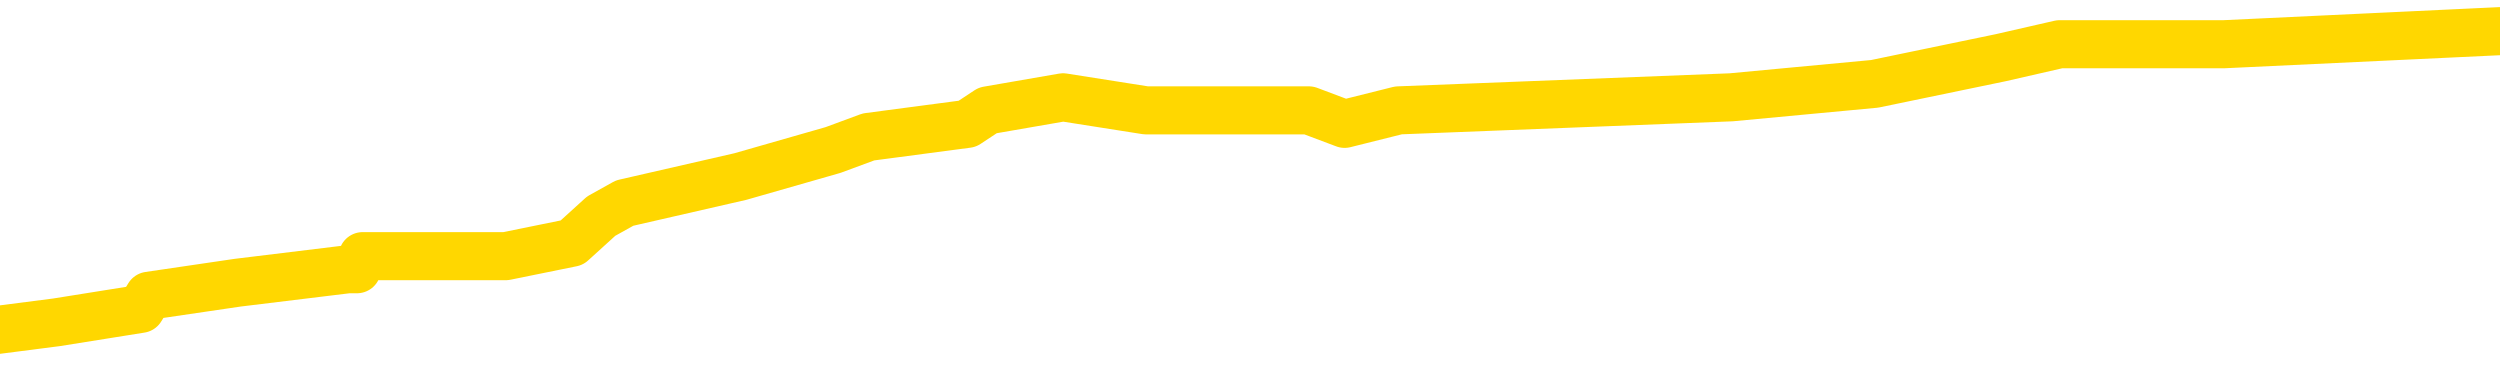 <svg xmlns="http://www.w3.org/2000/svg" version="1.1" viewBox="0 0 6500 1000">
	<path fill="none" stroke="gold" stroke-width="125" stroke-linecap="round" stroke-linejoin="round" d="M0 95435  L-984365 95435 L-984181 95401 L-983691 95332 L-983398 95298 L-983086 95229 L-982852 95194 L-982798 95125 L-982739 95057 L-982586 95022 L-982546 94953 L-982413 94919 L-982120 94885 L-981580 94885 L-980969 94850 L-980921 94850 L-980281 94816 L-980248 94816 L-979723 94816 L-979590 94781 L-979200 94713 L-978872 94644 L-978754 94575 L-978543 94506 L-977826 94506 L-977256 94472 L-977149 94472 L-976974 94437 L-976753 94368 L-976352 94334 L-976326 94265 L-975398 94196 L-975310 94128 L-975228 94059 L-975158 93990 L-974861 93955 L-974709 93887 L-972819 93921 L-972718 93921 L-972456 93921 L-972162 93955 L-972020 93887 L-971772 93887 L-971736 93852 L-971578 93818 L-971114 93749 L-970861 93715 L-970649 93646 L-970398 93611 L-970049 93577 L-969121 93508 L-969028 93439 L-968617 93405 L-967446 93336 L-966257 93302 L-966165 93233 L-966137 93164 L-965871 93095 L-965572 93026 L-965444 92958 L-965406 92889 L-964592 92889 L-964208 92923 L-963147 92958 L-963086 92958 L-962821 93646 L-962349 94300 L-962157 94953 L-961893 95607 L-961557 95573 L-961421 95538 L-960965 95504 L-960222 95470 L-960205 95435 L-960039 95366 L-959971 95366 L-959455 95332 L-958427 95332 L-958230 95298 L-957742 95263 L-957380 95229 L-956971 95229 L-956585 95263 L-954882 95263 L-954784 95263 L-954712 95263 L-954651 95263 L-954466 95229 L-954130 95229 L-953489 95194 L-953412 95160 L-953351 95160 L-953165 95125 L-953085 95125 L-952908 95091 L-952889 95057 L-952659 95057 L-952271 95022 L-951382 95022 L-951343 94988 L-951255 94953 L-951227 94885 L-950219 94850 L-950069 94781 L-950045 94747 L-949912 94713 L-949872 94678 L-948614 94644 L-948556 94644 L-948017 94609 L-947964 94609 L-947917 94609 L-947522 94575 L-947383 94540 L-947183 94506 L-947036 94506 L-946872 94506 L-946595 94540 L-946236 94540 L-945684 94506 L-945039 94472 L-944780 94403 L-944626 94368 L-944225 94334 L-944185 94300 L-944065 94265 L-944003 94300 L-943989 94300 L-943895 94300 L-943602 94265 L-943451 94128 L-943120 94059 L-943042 93990 L-942966 93955 L-942740 93852 L-942673 93783 L-942446 93715 L-942393 93646 L-942229 93611 L-941223 93577 L-941039 93543 L-940488 93508 L-940095 93439 L-939698 93405 L-938848 93336 L-938769 93302 L-938191 93267 L-937749 93267 L-937508 93233 L-937351 93233 L-936950 93164 L-936930 93164 L-936485 93130 L-936079 93095 L-935943 93026 L-935768 92958 L-935632 92889 L-935382 92820 L-934382 92785 L-934300 92751 L-934164 92717 L-934126 92682 L-933236 92648 L-933020 92613 L-932577 92579 L-932459 92545 L-932403 92510 L-931726 92510 L-931626 92476 L-931597 92476 L-930255 92441 L-929849 92407 L-929810 92373 L-928882 92338 L-928784 92304 L-928651 92269 L-928246 92235 L-928220 92200 L-928127 92166 L-927911 92132 L-927500 92063 L-926346 91994 L-926055 91925 L-926026 91856 L-925418 91822 L-925168 91753 L-925148 91719 L-924219 91684 L-924167 91615 L-924045 91581 L-924027 91512 L-923871 91478 L-923696 91409 L-923560 91375 L-923503 91340 L-923395 91306 L-923310 91271 L-923077 91237 L-923002 91203 L-922693 91168 L-922576 91134 L-922406 91099 L-922314 91065 L-922212 91065 L-922189 91030 L-922112 91030 L-922014 90962 L-921647 90927 L-921542 90893 L-921039 90858 L-920587 90824 L-920549 90790 L-920525 90755 L-920484 90721 L-920355 90686 L-920254 90652 L-919813 90618 L-919531 90583 L-918938 90549 L-918808 90514 L-918533 90445 L-918381 90411 L-918228 90377 L-918142 90308 L-918064 90273 L-917879 90239 L-917828 90239 L-917800 90205 L-917721 90170 L-917698 90136 L-917414 90067 L-916811 89998 L-915815 89964 L-915517 89929 L-914783 89895 L-914539 89860 L-914449 89826 L-913872 89792 L-913173 89757 L-912421 89723 L-912103 89688 L-911720 89620 L-911643 89585 L-911008 89551 L-910823 89516 L-910735 89516 L-910605 89516 L-910293 89482 L-910243 89448 L-910101 89413 L-910080 89379 L-909112 89344 L-908566 89310 L-908088 89310 L-908027 89310 L-907703 89310 L-907682 89275 L-907619 89275 L-907409 89241 L-907333 89207 L-907278 89172 L-907255 89138 L-907216 89103 L-907200 89069 L-906443 89035 L-906427 89000 L-905627 88966 L-905475 88931 L-904570 88897 L-904063 88863 L-903834 88794 L-903793 88794 L-903678 88759 L-903501 88725 L-902747 88759 L-902612 88725 L-902448 88690 L-902130 88656 L-901954 88587 L-900932 88518 L-900908 88450 L-900657 88415 L-900444 88346 L-899810 88312 L-899572 88243 L-899540 88174 L-899362 88105 L-899281 88037 L-899192 88002 L-899127 87933 L-898687 87865 L-898663 87830 L-898122 87796 L-897867 87761 L-897372 87727 L-896495 87693 L-896458 87658 L-896405 87624 L-896364 87589 L-896247 87555 L-895970 87520 L-895763 87452 L-895566 87383 L-895543 87314 L-895493 87245 L-895453 87211 L-895375 87176 L-894778 87108 L-894718 87073 L-894614 87039 L-894460 87004 L-893828 86970 L-893147 86935 L-892845 86867 L-892498 86832 L-892300 86798 L-892252 86729 L-891932 86695 L-891304 86660 L-891157 86626 L-891121 86591 L-891063 86557 L-890987 86488 L-890745 86488 L-890657 86454 L-890563 86419 L-890269 86385 L-890135 86350 L-890075 86316 L-890038 86247 L-889766 86247 L-888760 86213 L-888584 86178 L-888533 86178 L-888241 86144 L-888048 86075 L-887715 86041 L-887209 86006 L-886646 85938 L-886632 85869 L-886615 85834 L-886515 85766 L-886400 85697 L-886361 85628 L-886323 85593 L-886258 85593 L-886230 85559 L-886091 85593 L-885798 85593 L-885748 85593 L-885643 85593 L-885378 85559 L-884913 85525 L-884769 85525 L-884714 85456 L-884657 85421 L-884466 85387 L-884101 85353 L-883886 85353 L-883692 85353 L-883634 85353 L-883575 85284 L-883421 85249 L-883151 85215 L-882721 85387 L-882706 85387 L-882629 85353 L-882564 85318 L-882435 85077 L-882412 85043 L-882128 85008 L-882080 84974 L-882025 84940 L-881563 84905 L-881524 84905 L-881483 84871 L-881293 84836 L-880813 84802 L-880326 84768 L-880309 84733 L-880271 84699 L-880015 84664 L-879937 84596 L-879707 84561 L-879691 84492 L-879397 84423 L-878955 84389 L-878508 84355 L-878003 84320 L-877849 84286 L-877563 84251 L-877523 84183 L-877192 84148 L-876970 84114 L-876453 84045 L-876377 84011 L-876129 83942 L-875935 83873 L-875875 83838 L-875098 83804 L-875024 83804 L-874794 83770 L-874777 83770 L-874715 83735 L-874520 83701 L-874055 83701 L-874032 83666 L-873902 83666 L-872602 83666 L-872585 83666 L-872508 83632 L-872414 83632 L-872197 83632 L-872045 83598 L-871867 83632 L-871812 83666 L-871526 83701 L-871486 83701 L-871116 83701 L-870676 83701 L-870493 83701 L-870172 83666 L-869877 83666 L-869431 83598 L-869359 83563 L-868897 83494 L-868459 83460 L-868277 83426 L-866823 83357 L-866691 83322 L-866234 83253 L-866008 83219 L-865621 83150 L-865105 83081 L-864151 83013 L-863356 82944 L-862682 82909 L-862256 82841 L-861945 82806 L-861715 82703 L-861032 82600 L-861019 82496 L-860809 82359 L-860787 82324 L-860613 82256 L-859663 82221 L-859394 82152 L-858579 82118 L-858269 82049 L-858231 82015 L-858174 81946 L-857557 81911 L-856919 81843 L-855293 81808 L-854619 81774 L-853977 81774 L-853900 81774 L-853843 81774 L-853807 81774 L-853779 81739 L-853667 81671 L-853649 81636 L-853627 81602 L-853473 81567 L-853420 81498 L-853342 81464 L-853222 81430 L-853125 81395 L-853007 81361 L-852738 81292 L-852468 81258 L-852451 81189 L-852251 81154 L-852104 81086 L-851877 81051 L-851743 81017 L-851434 80982 L-851374 80948 L-851021 80879 L-850673 80845 L-850572 80810 L-850507 80741 L-850448 80707 L-850063 80638 L-849682 80604 L-849578 80569 L-849318 80535 L-849047 80466 L-848887 80432 L-848855 80397 L-848793 80363 L-848652 80328 L-848468 80294 L-848423 80260 L-848135 80260 L-848119 80225 L-847886 80225 L-847825 80191 L-847787 80191 L-847207 80156 L-847073 80122 L-847050 79984 L-847031 79743 L-847014 79468 L-846998 79193 L-846974 78918 L-846957 78711 L-846936 78470 L-846920 78229 L-846896 78092 L-846880 77954 L-846858 77851 L-846841 77782 L-846792 77679 L-846720 77576 L-846685 77403 L-846662 77266 L-846626 77128 L-846585 76991 L-846548 76922 L-846532 76784 L-846508 76681 L-846471 76612 L-846454 76509 L-846430 76440 L-846413 76371 L-846394 76302 L-846378 76233 L-846349 76130 L-846323 76027 L-846278 75993 L-846261 75924 L-846219 75889 L-846171 75821 L-846101 75752 L-846085 75683 L-846069 75614 L-846007 75580 L-845968 75545 L-845929 75511 L-845762 75476 L-845698 75442 L-845681 75408 L-845637 75339 L-845579 75304 L-845366 75270 L-845333 75236 L-845290 75201 L-845212 75167 L-844675 75132 L-844597 75098 L-844493 75029 L-844404 74995 L-844228 74960 L-843877 74926 L-843721 74891 L-843283 74857 L-843127 74823 L-842997 74788 L-842293 74719 L-842092 74685 L-841131 74616 L-840649 74582 L-840550 74582 L-840457 74547 L-840212 74513 L-840139 74479 L-839696 74410 L-839600 74375 L-839585 74341 L-839569 74306 L-839544 74272 L-839079 74238 L-838862 74203 L-838722 74169 L-838428 74134 L-838340 74100 L-838298 74066 L-838268 74031 L-838096 73997 L-838037 73962 L-837961 73928 L-837880 73894 L-837810 73894 L-837501 73859 L-837416 73825 L-837202 73790 L-837167 73756 L-836484 73721 L-836385 73687 L-836180 73653 L-836133 73618 L-835855 73584 L-835793 73549 L-835776 73481 L-835698 73446 L-835390 73377 L-835365 73343 L-835311 73274 L-835289 73240 L-835166 73205 L-835030 73136 L-834786 73102 L-834661 73102 L-834014 73068 L-833998 73068 L-833973 73068 L-833793 72999 L-833717 72964 L-833625 72930 L-833197 72896 L-832781 72861 L-832388 72792 L-832309 72758 L-832291 72724 L-831927 72689 L-831691 72655 L-831463 72620 L-831149 72586 L-831072 72551 L-830991 72483 L-830813 72414 L-830797 72379 L-830532 72311 L-830452 72276 L-830222 72242 L-829995 72207 L-829680 72207 L-829505 72173 L-829143 72173 L-828752 72139 L-828682 72070 L-828619 72035 L-828478 71966 L-828426 71932 L-828325 71863 L-827823 71829 L-827626 71794 L-827379 71760 L-827194 71726 L-826894 71691 L-826818 71657 L-826652 71588 L-825767 71554 L-825739 71485 L-825616 71416 L-825037 71381 L-824959 71347 L-824246 71347 L-823934 71347 L-823721 71347 L-823704 71347 L-823318 71347 L-822793 71278 L-822346 71244 L-822017 71209 L-821864 71175 L-821538 71175 L-821360 71141 L-821278 71141 L-821072 71072 L-820897 71037 L-819968 71003 L-819078 70969 L-819039 70934 L-818811 70934 L-818432 70900 L-817644 70865 L-817410 70831 L-817334 70796 L-816977 70762 L-816405 70693 L-816138 70659 L-815751 70624 L-815648 70624 L-815478 70624 L-814859 70624 L-814648 70624 L-814340 70624 L-814287 70590 L-814160 70556 L-814107 70521 L-813987 70487 L-813651 70418 L-812692 70384 L-812561 70315 L-812359 70280 L-811728 70246 L-811416 70211 L-811002 70177 L-810975 70143 L-810830 70108 L-810409 70074 L-809077 70074 L-809030 70039 L-808901 69971 L-808885 69936 L-808307 69867 L-808101 69833 L-808071 69799 L-808030 69764 L-807973 69730 L-807935 69695 L-807857 69661 L-807714 69626 L-807260 69592 L-807142 69558 L-806856 69523 L-806484 69489 L-806388 69454 L-806061 69420 L-805706 69386 L-805536 69351 L-805489 69317 L-805380 69282 L-805291 69248 L-805263 69214 L-805187 69145 L-804883 69110 L-804850 69041 L-804778 69007 L-804410 68973 L-804074 68938 L-803994 68938 L-803774 68904 L-803602 68869 L-803575 68835 L-803078 68801 L-802529 68732 L-801648 68697 L-801550 68629 L-801473 68594 L-801198 68560 L-800951 68491 L-800877 68456 L-800815 68388 L-800696 68353 L-800654 68319 L-800544 68284 L-800467 68216 L-799766 68181 L-799521 68147 L-799481 68112 L-799325 68078 L-798726 68078 L-798499 68078 L-798407 68078 L-797932 68078 L-797334 68009 L-796814 67975 L-796793 67940 L-796648 67906 L-796328 67906 L-795786 67906 L-795554 67906 L-795384 67906 L-794897 67871 L-794670 67837 L-794585 67803 L-794239 67768 L-793913 67768 L-793390 67734 L-793062 67699 L-792462 67665 L-792264 67596 L-792212 67562 L-792172 67527 L-791890 67493 L-791206 67424 L-790896 67390 L-790871 67321 L-790680 67286 L-790457 67252 L-790371 67218 L-789707 67149 L-789683 67114 L-789461 67046 L-789131 67011 L-788779 66942 L-788574 66908 L-788342 66839 L-788084 66805 L-787894 66736 L-787847 66701 L-787620 66667 L-787585 66633 L-787429 66598 L-787214 66564 L-787041 66529 L-786950 66495 L-786673 66461 L-786429 66426 L-786114 66392 L-785688 66392 L-785650 66392 L-785167 66392 L-784934 66392 L-784722 66357 L-784496 66323 L-783946 66323 L-783699 66289 L-782865 66289 L-782809 66254 L-782787 66220 L-782629 66185 L-782168 66151 L-782127 66116 L-781787 66048 L-781654 66013 L-781431 65979 L-780859 65944 L-780387 65910 L-780192 65876 L-780000 65841 L-779810 65807 L-779708 65772 L-779340 65738 L-779294 65704 L-779212 65669 L-777919 65635 L-777870 65600 L-777602 65600 L-777457 65600 L-776906 65600 L-776789 65566 L-776708 65532 L-776348 65497 L-776125 65463 L-775843 65428 L-775514 65359 L-775006 65325 L-774894 65291 L-774815 65256 L-774650 65222 L-774356 65222 L-773887 65222 L-773691 65256 L-773640 65256 L-772991 65222 L-772869 65187 L-772415 65187 L-772379 65153 L-771910 65119 L-771800 65084 L-771784 65050 L-771567 65050 L-771387 65015 L-770855 65015 L-769825 65015 L-769626 64981 L-769168 64947 L-768219 64878 L-768121 64843 L-767767 64774 L-767706 64740 L-767692 64706 L-767656 64671 L-767287 64637 L-767167 64602 L-766925 64568 L-766761 64534 L-766574 64499 L-766453 64465 L-765382 64396 L-764524 64362 L-764312 64293 L-764215 64258 L-764040 64189 L-763707 64155 L-763635 64121 L-763578 64086 L-763402 64086 L-763013 64052 L-762778 64017 L-762667 63983 L-762550 63949 L-761569 63914 L-761543 63880 L-760949 63811 L-760917 63811 L-760768 63777 L-760484 63742 L-759572 63742 L-758626 63742 L-758473 63708 L-758370 63708 L-758239 63673 L-758096 63639 L-758069 63604 L-757955 63570 L-757737 63536 L-757055 63501 L-756926 63467 L-756623 63432 L-756383 63364 L-756050 63329 L-755411 63295 L-755069 63226 L-755007 63192 L-754851 63192 L-753930 63192 L-753459 63192 L-753416 63192 L-753403 63157 L-753362 63123 L-753340 63088 L-753313 63054 L-753169 63019 L-752746 62985 L-752411 62985 L-752220 62951 L-751791 62951 L-751604 62916 L-751215 62847 L-750680 62813 L-750308 62779 L-750286 62779 L-750036 62744 L-749918 62710 L-749842 62675 L-749706 62641 L-749667 62607 L-749587 62572 L-749193 62538 L-748697 62503 L-748585 62434 L-748412 62400 L-748104 62366 L-747656 62331 L-747333 62297 L-747191 62228 L-746764 62159 L-746610 62090 L-746555 62022 L-745741 61987 L-745722 61953 L-745350 61918 L-745293 61918 L-744164 61884 L-744096 61884 L-743538 61849 L-743343 61815 L-743207 61781 L-742973 61746 L-742626 61712 L-742591 61643 L-742556 61609 L-742488 61540 L-742139 61505 L-741967 61471 L-741482 61437 L-741466 61402 L-741141 61368 L-740983 61333 L-739842 61264 L-739818 61230 L-739626 61161 L-739432 61127 L-739182 61092 L-739165 61058 L-738145 61024 L-737847 60989 L-737772 60955 L-737635 60886 L-737460 60852 L-736883 60783 L-736667 60748 L-736604 60714 L-736473 60679 L-736436 60611 L-735913 60576 L-735775 74134 L-735760 74134 L-735738 74134 L-735717 74134 L-735490 60542 L-734714 60542 L-734673 60542 L-734305 60542 L-734227 60507 L-734175 60473 L-733501 60439 L-732759 60404 L-732334 60404 L-731887 60370 L-730825 60335 L-730513 60267 L-730103 60267 L-730031 60232 L-729507 60232 L-729412 60232 L-729394 60232 L-728950 60198 L-728764 60129 L-727984 60060 L-727311 60026 L-726899 59922 L-726667 59854 L-726527 59819 L-726445 59750 L-726425 59716 L-726349 59716 L-726221 59682 L-725904 59716 L-725680 59716 L-725355 59682 L-725293 59682 L-724923 59682 L-724889 59682 L-724681 59682 L-724013 59682 L-723936 59682 L-723778 59613 L-723667 59613 L-723341 59578 L-723186 59544 L-722845 59544 L-722788 59475 L-722450 59406 L-722246 59372 L-722193 59303 L-720817 59269 L-720687 59234 L-720254 59200 L-719933 59165 L-719106 59097 L-718982 59062 L-718251 58993 L-718095 58924 L-718055 58890 L-718001 58856 L-717978 58821 L-717864 58787 L-717567 58752 L-717278 58718 L-717223 58684 L-717103 58649 L-717072 58615 L-716973 58580 L-716529 58580 L-716377 58546 L-715542 58546 L-715000 58512 L-714665 58512 L-714649 58477 L-714574 58443 L-714458 58408 L-714263 58374 L-713999 58339 L-713164 58305 L-713068 58271 L-712546 58236 L-712505 58202 L-712405 58167 L-711577 58167 L-711442 58133 L-711103 58133 L-710549 58099 L-710170 58064 L-710007 58030 L-709697 57995 L-708884 57961 L-708578 57927 L-708310 57927 L-707988 57927 L-707667 57961 L-707392 57961 L-706563 57892 L-706468 57858 L-706375 57754 L-706271 57651 L-705884 57548 L-705404 57479 L-705388 57445 L-705269 57410 L-704901 57342 L-704806 57307 L-703972 57238 L-703895 57204 L-703596 57169 L-703505 57135 L-703098 57066 L-702988 56997 L-702288 56963 L-701815 56929 L-701755 56894 L-701536 56825 L-701262 56791 L-701149 56757 L-700122 56722 L-699736 56688 L-699716 56653 L-699383 56619 L-699138 56584 L-698705 56550 L-698595 56516 L-698477 56481 L-698025 56412 L-697435 56378 L-697098 56344 L-695206 56309 L-695092 56240 L-694880 56206 L-693562 56172 L-693455 48429 L-693389 40790 L-693353 33735 L-693291 33735 L-692792 41409 L-692117 48980 L-692095 55965 L-691824 55896 L-690856 55896 L-690167 55862 L-690005 55827 L-689464 55793 L-689374 55759 L-688355 55724 L-687407 55655 L-687042 55690 L-686939 55724 L-686351 55724 L-686291 55724 L-686191 55690 L-685751 55621 L-685643 55587 L-685202 55552 L-684202 55449 L-683945 55346 L-683842 55242 L-683712 55174 L-683346 55105 L-682765 55036 L-682734 55002 L-682418 54967 L-680435 54933 L-680320 54898 L-680252 54898 L-679893 54864 L-678275 54830 L-678097 54830 L-677953 54830 L-677130 54864 L-677078 54898 L-677023 54898 L-676589 54898 L-675608 54933 L-675535 54933 L-674450 54898 L-674237 54898 L-673521 54830 L-673132 54795 L-672914 54726 L-672594 54657 L-672100 54589 L-671972 54554 L-671744 54485 L-671511 54417 L-671452 54382 L-671163 54348 L-670890 54279 L-669861 54245 L-668196 54210 L-667776 54176 L-667639 54141 L-667483 54141 L-667178 54107 L-666950 54038 L-666791 54004 L-666632 53935 L-666463 53866 L-666415 53832 L-666362 53797 L-666340 53797 L-665954 53763 L-665704 53763 L-665434 53763 L-665273 53763 L-665183 53763 L-663525 53763 L-663360 53797 L-662980 53763 L-662520 53763 L-661910 53694 L-660817 53660 L-660386 53625 L-660354 53591 L-660292 53556 L-660275 53522 L-658571 53487 L-658529 53453 L-658063 53419 L-657876 53384 L-657843 53315 L-657248 53281 L-657198 53247 L-656876 53212 L-656825 53178 L-656615 53143 L-656597 53109 L-656330 53040 L-656278 53006 L-655808 52971 L-655298 52902 L-655220 52902 L-654925 52868 L-654909 52834 L-654870 52799 L-654799 52765 L-654642 52730 L-653696 52730 L-653639 52730 L-653119 52730 L-652926 52696 L-652825 52696 L-652599 52662 L-652089 52662 L-651701 53591 L-651632 53591 L-651284 53556 L-650927 53522 L-649798 52524 L-649746 52455 L-649520 52421 L-649486 52386 L-649361 52317 L-649263 52317 L-648998 52317 L-648258 52352 L-647679 52352 L-647386 52352 L-646680 52352 L-646501 52317 L-646478 52317 L-645842 52283 L-645531 52249 L-645134 52249 L-645105 52214 L-645084 52180 L-644930 52145 L-644245 52145 L-644228 52145 L-643888 52145 L-643616 52111 L-643578 52077 L-643522 52008 L-643500 51973 L-643428 51939 L-643096 51905 L-642990 51870 L-642962 51801 L-642764 51767 L-642611 51732 L-641743 51698 L-641180 51629 L-641164 51629 L-641063 51595 L-640961 51629 L-640814 51629 L-640736 51629 L-640698 51595 L-640643 51560 L-640569 51526 L-640424 51492 L-639943 51492 L-639538 51457 L-638672 51492 L-638652 51492 L-638394 51492 L-638318 51492 L-638288 51457 L-638278 51388 L-638261 51354 L-637968 51320 L-637928 51285 L-637857 51251 L-637783 51216 L-637578 51182 L-637418 51079 L-637117 50975 L-637039 50838 L-637022 50735 L-636806 50666 L-636575 50666 L-636465 50700 L-636095 50735 L-635937 50735 L-635705 50735 L-635537 50735 L-635392 50700 L-635260 50666 L-633984 50597 L-633580 50528 L-633520 50494 L-633403 50425 L-632978 50390 L-632962 50322 L-632900 50287 L-632627 50218 L-632514 50184 L-632232 50115 L-631955 50081 L-631530 50012 L-631507 49977 L-631429 49943 L-631304 49909 L-630717 49874 L-630326 49840 L-629990 49805 L-629401 49771 L-629299 49771 L-629129 49737 L-628992 49737 L-628165 49702 L-626979 49668 L-626943 49633 L-626888 49633 L-626667 49599 L-626462 49599 L-626308 49599 L-626051 49565 L-625974 49530 L-625432 49496 L-625395 49461 L-625146 49427 L-624759 49392 L-623933 49358 L-623575 49324 L-623265 49324 L-623007 49289 L-622783 49255 L-622377 49220 L-622260 49186 L-622077 49152 L-622024 49152 L-621835 49117 L-621664 49083 L-621636 49048 L-621355 49014 L-621045 48980 L-620907 48945 L-620597 48911 L-620403 48911 L-620388 48876 L-619668 48876 L-619535 48807 L-619237 48773 L-619147 48739 L-618546 48739 L-618508 48704 L-618429 48670 L-617809 48635 L-617657 48567 L-617617 48532 L-617306 48498 L-617114 48463 L-616921 48395 L-616866 48326 L-616557 48291 L-616505 48257 L-616450 48291 L-616425 48291 L-616300 48291 L-615489 48257 L-615413 48222 L-614872 48188 L-614603 48154 L-613944 48119 L-613036 48085 L-612795 48050 L-612263 48016 L-612045 47982 L-610938 48016 L-610888 48016 L-610112 48016 L-609564 47982 L-609453 47947 L-609300 47878 L-609245 47844 L-609080 47810 L-608702 47775 L-608255 47741 L-608200 47706 L-608046 47672 L-607366 47637 L-607146 47603 L-606628 47569 L-605779 47500 L-605763 47465 L-603972 47431 L-603418 47397 L-603300 47362 L-602295 47328 L-602258 47293 L-602025 47293 L-601933 47293 L-601893 47293 L-601561 47259 L-601209 47225 L-600944 47156 L-600657 47121 L-600346 47052 L-600092 46984 L-599998 46949 L-599508 46915 L-599301 46880 L-598735 46846 L-598621 46880 L-598270 46846 L-598218 46846 L-598178 46846 L-597575 46777 L-596841 46708 L-596260 46640 L-596024 46571 L-595484 46467 L-595331 46399 L-594830 46364 L-594620 46295 L-594597 46295 L-594538 46261 L-593575 46261 L-593398 46227 L-592956 46192 L-592932 46123 L-592777 46089 L-592695 46089 L-592545 46123 L-591898 46123 L-591848 46089 L-590728 46055 L-589744 46020 L-589683 45986 L-588962 45951 L-588097 45917 L-587718 45883 L-587499 45883 L-586740 45848 L-586688 45814 L-586379 45745 L-585527 45745 L-585334 45710 L-585158 45676 L-584933 45676 L-584806 45642 L-584614 45642 L-584382 45607 L-584212 45642 L-583926 45607 L-583646 45607 L-583563 45573 L-583393 45538 L-583376 45470 L-583222 45435 L-583183 45401 L-582408 45366 L-582331 45366 L-582099 45298 L-581672 45263 L-581327 45229 L-580743 45194 L-580475 45194 L-580216 45194 L-580086 45125 L-580070 45091 L-579956 45057 L-579932 45022 L-579698 44988 L-579662 44953 L-578346 44953 L-578291 44919 L-577612 44850 L-577039 44850 L-576914 44850 L-576761 44850 L-576683 44850 L-576372 44781 L-576099 44747 L-576009 44678 L-575908 44678 L-574980 44644 L-574904 44644 L-574540 44644 L-574515 44609 L-574479 44575 L-573703 44506 L-573611 44472 L-573471 44437 L-573070 44403 L-572808 44403 L-572564 44437 L-572350 44403 L-572270 44403 L-572193 44403 L-572117 44403 L-571930 44437 L-571864 44437 L-571614 44437 L-571559 44403 L-571422 44368 L-571342 44300 L-571229 44265 L-571005 44231 L-570841 44196 L-570800 44162 L-570631 44128 L-570260 44093 L-570245 44059 L-570129 44024 L-569408 43990 L-569372 43955 L-569239 43955 L-568891 43921 L-568480 43921 L-568444 43921 L-568365 43887 L-568327 43852 L-567963 43818 L-567758 43783 L-567743 43749 L-567398 43715 L-567049 43715 L-566723 43715 L-566622 43680 L-566469 43680 L-566275 43646 L-566043 43646 L-565950 43646 L-565795 43646 L-565718 43646 L-565677 43611 L-565563 43577 L-565540 43543 L-565289 43543 L-565151 43474 L-564573 43370 L-563745 43302 L-563257 43233 L-563135 43198 L-563097 43164 L-563084 43130 L-562932 43061 L-562831 42992 L-562598 42958 L-562208 42889 L-561903 42854 L-561888 42820 L-561717 42785 L-561478 42717 L-560882 42717 L-560278 42682 L-560239 42682 L-560198 42682 L-560045 42648 L-559992 42613 L-559929 42579 L-559861 42545 L-559807 42476 L-559781 42441 L-559735 42407 L-559640 42338 L-559503 42304 L-559350 42269 L-559218 42235 L-559177 42235 L-559141 42200 L-559079 42166 L-558806 42097 L-558491 42063 L-558451 41994 L-558366 41960 L-558188 41925 L-557951 41891 L-557593 41856 L-557563 41822 L-556994 41788 L-556871 41753 L-556635 41719 L-556612 41719 L-556331 41684 L-556046 41684 L-555790 41684 L-555218 41650 L-554922 41615 L-554845 41581 L-554146 41547 L-554069 41512 L-554034 41478 L-554007 41443 L-553956 41375 L-553762 41340 L-553622 41271 L-553586 41237 L-553546 41203 L-552950 41168 L-552718 41134 L-552434 41375 L-552380 41581 L-552306 41822 L-552228 42028 L-551992 41960 L-551748 41925 L-551612 41891 L-551506 41856 L-551426 41822 L-551039 41753 L-550912 41719 L-550759 41684 L-550722 41650 L-550576 41615 L-550354 41581 L-550181 41547 L-550112 41512 L-549290 41443 L-549274 41443 L-548979 41409 L-548192 41375 L-547882 41375 L-547735 41340 L-547507 41306 L-547306 41237 L-546370 41203 L-546333 41168 L-546310 41134 L-546269 41065 L-546001 41030 L-545404 40996 L-545341 40962 L-545305 40927 L-545288 40893 L-544593 40893 L-544392 40893 L-544360 40893 L-544026 40893 L-543919 40858 L-543294 40790 L-542790 40755 L-542753 40686 L-542310 40686 L-542214 40652 L-542055 40652 L-541742 40652 L-541730 40652 L-541290 40686 L-540808 40721 L-540679 40721 L-540359 40721 L-540290 40686 L-539986 40686 L-539810 40652 L-539617 40618 L-539374 40549 L-539176 40480 L-539151 40411 L-538572 40377 L-538503 40342 L-538093 40308 L-538039 40273 L-537992 40239 L-537628 40205 L-537482 40170 L-537277 40136 L-537180 40136 L-537025 40101 L-536964 40067 L-536816 39998 L-536716 39964 L-536159 39964 L-536136 40033 L-535964 40067 L-535423 40101 L-535362 40101 L-535308 40033 L-535279 39964 L-535208 39929 L-535192 39860 L-535128 39826 L-535092 39757 L-534937 39723 L-534611 39688 L-534045 39654 L-534031 39620 L-533969 39551 L-533867 39482 L-533821 39482 L-533578 39448 L-533156 39448 L-533001 39448 L-531260 39379 L-530718 39344 L-529775 39310 L-529365 39275 L-528824 39207 L-528628 39172 L-528459 39138 L-528163 39103 L-528049 39069 L-528034 39069 L-527879 39035 L-527739 39000 L-527662 38931 L-527531 38931 L-527183 38931 L-526812 38966 L-526214 38966 L-526038 38966 L-525882 38931 L-525613 38897 L-525462 38897 L-525170 39000 L-525147 39069 L-525064 39138 L-524836 39207 L-524137 39172 L-524010 39138 L-523579 39103 L-523485 39069 L-522280 39069 L-522231 39035 L-521937 39035 L-521534 39000 L-521258 38931 L-521239 38897 L-521121 38863 L-521045 38828 L-520863 38794 L-520383 38759 L-519932 38690 L-519522 38656 L-519491 38622 L-519073 38587 L-518959 38587 L-518841 38587 L-518826 38587 L-518631 38553 L-518610 38484 L-518377 38450 L-517934 38415 L-517615 38346 L-517150 38346 L-516985 38312 L-516830 38278 L-516674 38278 L-516220 38278 L-515901 38278 L-515846 38312 L-515475 38312 L-515438 38346 L-515111 38346 L-514994 38312 L-514896 38278 L-514570 38209 L-514183 38174 L-513922 38140 L-513564 38071 L-513307 38037 L-511137 38002 L-511087 37968 L-511065 37933 L-510653 37933 L-510592 37933 L-510522 37968 L-510291 37968 L-509980 37933 L-509677 37865 L-509633 37830 L-509325 37796 L-509192 37761 L-508975 37727 L-508263 37693 L-508108 37693 L-507969 37658 L-507821 37658 L-507800 37658 L-507605 37624 L-507580 37589 L-507489 37555 L-507467 37520 L-507451 37486 L-507350 37452 L-506422 37417 L-505964 37417 L-504872 37348 L-504449 37348 L-504046 37314 L-504007 37280 L-503753 37245 L-502979 37176 L-502963 37142 L-502938 37108 L-502745 37073 L-502009 37039 L-501739 37004 L-501699 36970 L-501300 36901 L-501275 36867 L-500486 36832 L-499806 36798 L-498435 36763 L-498165 36729 L-498116 36695 L-497579 36626 L-497546 36591 L-497444 36523 L-497120 36488 L-497041 36454 L-496772 36454 L-495859 36419 L-495721 36419 L-495472 36350 L-494926 36350 L-494504 36316 L-494311 36282 L-494296 36282 L-494158 36213 L-494064 36178 L-493937 36144 L-493677 36110 L-493652 36041 L-493561 36006 L-493250 35972 L-493190 35938 L-493073 35938 L-492723 35938 L-491913 35938 L-491681 35869 L-490852 35869 L-490620 35800 L-490404 35766 L-489885 35766 L-489247 35731 L-488831 35697 L-488509 35662 L-488028 35628 L-487602 35628 L-487541 35593 L-487192 35593 L-487152 35559 L-487138 35525 L-487039 35456 L-486993 35456 L-486508 35421 L-485706 35421 L-485372 35421 L-484291 35387 L-483811 35353 L-483788 35318 L-483648 35284 L-483092 35249 L-482395 35215 L-482086 35181 L-481865 35146 L-481760 35112 L-481657 35043 L-480986 35008 L-480892 34974 L-480870 34974 L-480793 34940 L-480615 34940 L-480443 34940 L-480262 34905 L-480249 34871 L-480173 34836 L-480008 34802 L-479493 34768 L-479477 34733 L-479337 34733 L-478974 34699 L-478950 34699 L-478820 34664 L-478795 34630 L-478433 34596 L-477907 34527 L-477814 34492 L-477598 34423 L-477504 34389 L-477480 34355 L-477016 34320 L-476938 34320 L-476537 34286 L-476086 34286 L-474834 34251 L-474796 34217 L-474364 34183 L-474331 34148 L-473612 34114 L-473436 34079 L-473300 34045 L-472994 34011 L-472939 33976 L-472914 33907 L-472898 33838 L-472723 33804 L-472533 33770 L-472026 33770 L-471652 33494 L-471314 33185 L-471275 32909 L-470556 32668 L-470463 32634 L-470424 32600 L-469882 32600 L-469859 32565 L-469457 32531 L-469031 32496 L-468760 32496 L-468580 32462 L-468334 32393 L-468311 32359 L-468255 32290 L-467638 32256 L-467135 32221 L-466748 32221 L-466129 32256 L-465913 32256 L-465758 32290 L-464465 32221 L-464366 32187 L-463924 32118 L-463593 32083 L-463292 32015 L-463050 31980 L-462315 31911 L-461736 31877 L-460906 31843 L-460806 31808 L-460248 31774 L-460110 31739 L-458468 31705 L-458407 31705 L-458314 31705 L-457347 31705 L-457169 31671 L-456882 31671 L-456664 31671 L-456586 31636 L-456315 31636 L-456199 31602 L-456046 31567 L-455736 31533 L-455658 31498 L-455567 31498 L-455489 31464 L-455373 31464 L-455194 31430 L-455102 31395 L-455064 31361 L-454561 31361 L-454342 31326 L-454213 31326 L-454058 31292 L-454003 31258 L-453878 31258 L-453494 31223 L-452985 31189 L-452913 31154 L-452433 31120 L-452356 31086 L-452255 31086 L-452022 31051 L-451557 31051 L-451327 31051 L-451311 31051 L-451079 31051 L-450924 31051 L-450862 31051 L-450669 31017 L-450398 30948 L-449647 30913 L-448694 30913 L-448658 30879 L-448433 30879 L-447993 30879 L-447712 30810 L-447364 30776 L-446295 30741 L-445367 30741 L-445236 30741 L-445190 30741 L-445120 30707 L-444966 30707 L-444888 30638 L-444715 30569 L-444280 30501 L-444076 30466 L-444015 30397 L-443433 30363 L-443279 30294 L-443163 30260 L-443122 30225 L-442953 30191 L-442816 30156 L-442605 30088 L-442528 30053 L-442505 30019 L-442296 29950 L-441886 29916 L-441861 29881 L-441638 29847 L-441493 29812 L-441458 29778 L-441445 29743 L-441422 29709 L-441189 29675 L-441003 29640 L-440786 29606 L-440761 29571 L-440072 29537 L-439968 29503 L-439933 29468 L-439912 29434 L-439718 29399 L-439665 29365 L-439548 29296 L-439466 29296 L-439355 29262 L-439041 29227 L-438581 29193 L-438326 29158 L-438092 29090 L-437962 29055 L-437610 29021 L-437550 28986 L-437398 28952 L-436826 28883 L-436739 28849 L-436586 28780 L-436290 28711 L-435920 28642 L-435617 28573 L-435540 28539 L-435135 28505 L-434967 28505 L-434823 28505 L-434283 28505 L-434222 28505 L-434207 28436 L-434041 28401 L-433835 28367 L-433760 28367 L-433667 28333 L-433257 28298 L-433242 28264 L-433218 28264 L-433025 28229 L-432948 28539 L-432778 28849 L-432716 29124 L-432700 29434 L-432186 29399 L-431964 29365 L-431345 29296 L-431092 29262 L-430898 29227 L-430859 29193 L-430785 29193 L-430720 29193 L-430069 29193 L-430031 29227 L-429856 29227 L-429791 29227 L-429117 29227 L-428728 29158 L-428466 29124 L-428228 29090 L-428150 29021 L-428135 28952 L-427932 28918 L-427562 28849 L-427336 28814 L-426701 28780 L-426681 28780 L-426294 28746 L-426200 28746 L-426142 28711 L-425866 28677 L-425556 28677 L-425479 28642 L-424628 28677 L-424285 28849 L-423848 29055 L-423415 29227 L-422920 29399 L-422770 29365 L-422502 29399 L-421264 29434 L-421207 29503 L-419443 29537 L-419253 29503 L-418243 29468 L-418092 29434 L-417716 29503 L-417395 29571 L-416790 29640 L-416720 29709 L-416543 29675 L-415714 29640 L-415576 29606 L-415189 29571 L-415005 29537 L-414961 29503 L-414841 29468 L-414631 29434 L-414184 29365 L-413836 29331 L-413703 29296 L-413294 29262 L-412944 29262 L-412659 29227 L-412465 29193 L-412311 29193 L-412147 29158 L-412079 29124 L-411979 29124 L-411745 29090 L-411629 29090 L-411576 29055 L-411034 29055 L-410569 29021 L-409387 29021 L-409254 29021 L-409229 29021 L-409177 29021 L-408509 29021 L-407474 28952 L-407281 28918 L-407101 28883 L-406949 28883 L-406909 28849 L-406894 28849 L-406832 28814 L-406507 28780 L-405347 28746 L-405153 28711 L-404976 28677 L-403862 28642 L-403002 28608 L-402896 28608 L-402422 28573 L-402230 28573 L-399908 28539 L-399830 28505 L-399709 28436 L-399675 28401 L-399637 28333 L-399543 28229 L-399327 28161 L-398746 28092 L-398360 28057 L-397587 28023 L-397509 27988 L-396811 27988 L-396270 27988 L-396229 27954 L-396099 27954 L-395635 27920 L-395596 27885 L-395462 27851 L-395094 27816 L-395064 27782 L-394914 27782 L-394513 27748 L-392689 27782 L-391882 27748 L-391164 27748 L-391147 27748 L-390833 27679 L-390272 27644 L-389770 27610 L-389251 27576 L-389230 27541 L-387486 27507 L-387317 27472 L-387121 27438 L-386227 27403 L-385709 27335 L-385498 27300 L-385240 27266 L-384531 27231 L-383580 27197 L-382922 27163 L-382883 27094 L-382596 27059 L-382514 27025 L-382419 27025 L-382287 26991 L-382210 26991 L-381474 26991 L-381137 26956 L-381088 26991 L-380832 26991 L-380546 26956 L-380120 26956 L-379540 26922 L-379281 26922 L-379129 26887 L-378882 26887 L-378844 26887 L-378046 26853 L-378009 26818 L-377832 26818 L-377422 26750 L-377194 26750 L-377118 26750 L-376986 26750 L-376870 26715 L-376522 26681 L-376459 26646 L-376306 26612 L-375565 26578 L-375454 26543 L-375284 26509 L-375245 26474 L-374950 26474 L-374549 26474 L-374372 26474 L-374278 26474 L-373969 26440 L-373167 26406 L-372709 26337 L-372189 26302 L-371700 26268 L-371005 26233 L-369958 26199 L-369689 26199 L-369635 26165 L-369475 26165 L-369223 26165 L-368977 26130 L-368898 26096 L-368684 26027 L-368372 25993 L-367908 25924 L-367894 25889 L-367598 25889 L-367584 25855 L-366593 25821 L-365921 25786 L-365586 25717 L-364970 25717 L-364833 25683 L-364194 25649 L-364064 25614 L-363113 25545 L-363014 25476 L-362454 25442 L-362045 25442 L-361617 25442 L-361526 25408 L-360691 25408 L-360328 25408 L-360288 25442 L-360156 25476 L-359979 25476 L-359762 25476 L-359709 25442 L-359552 25373 L-359299 25339 L-358199 25304 L-358121 25270 L-357902 25236 L-357771 25167 L-357735 25132 L-357541 25098 L-357442 25064 L-356958 25029 L-356674 24995 L-356513 24960 L-356419 24891 L-356147 24857 L-355877 24823 L-355861 24685 L-355723 24582 L-355584 24479 L-355258 24341 L-354949 24272 L-354908 24238 L-354832 24169 L-354717 24134 L-353866 24066 L-353540 24031 L-353209 23997 L-353076 23997 L-352860 23997 L-352843 23997 L-352163 23997 L-352070 23928 L-352046 23894 L-352031 23825 L-351992 23790 L-351580 23721 L-351311 23687 L-351271 23653 L-350903 23653 L-350693 23618 L-349610 23618 L-349594 23584 L-349565 23549 L-349545 23549 L-349168 23481 L-348913 23446 L-348665 23377 L-348525 23309 L-348393 23274 L-348061 23240 L-347969 23205 L-347908 23171 L-347350 23136 L-347288 23102 L-347132 23068 L-346938 23033 L-346746 22999 L-346730 22964 L-346692 22930 L-346653 22896 L-346382 22861 L-346259 22827 L-346227 22792 L-346127 22792 L-345972 22792 L-345830 22792 L-345546 22758 L-345221 22758 L-344525 22724 L-344502 22724 L-343993 22724 L-343147 22724 L-342784 22689 L-342629 22655 L-342025 22655 L-341855 22655 L-341794 22655 L-341739 22620 L-340684 22586 L-340665 22586 L-339759 22586 L-339738 22586 L-339571 22551 L-339329 22551 L-339279 22517 L-339224 22448 L-339086 22414 L-339047 22379 L-338119 22345 L-338064 22345 L-337942 22345 L-337870 22345 L-337754 22345 L-337576 22379 L-336593 22345 L-336454 22345 L-336336 22276 L-336042 22207 L-335794 22173 L-335758 22139 L-335703 22173 L-335681 22173 L-335548 22173 L-335469 22173 L-335332 22139 L-334709 22139 L-334542 22104 L-334078 22104 L-333902 22035 L-333885 22001 L-333825 21966 L-333708 21932 L-333226 21898 L-332530 21863 L-332157 21829 L-331988 21794 L-331022 21760 L-330867 21726 L-330689 21726 L-330597 21691 L-330341 21691 L-330171 21691 L-329524 21657 L-329513 21657 L-328933 21622 L-328794 21622 L-328739 21554 L-328004 21519 L-327965 21485 L-327888 21485 L-327246 21450 L-326472 21450 L-326379 21416 L-326330 21416 L-326315 21381 L-326279 21381 L-326263 21313 L-326200 21278 L-326184 21244 L-326164 21244 L-326009 21209 L-325970 21175 L-325954 21141 L-325915 21106 L-325775 21072 L-325699 21037 L-325334 21003 L-324986 20969 L-324213 20934 L-323610 20900 L-323414 20865 L-323184 20865 L-323046 20831 L-322408 20831 L-322119 20796 L-322097 20796 L-321637 20762 L-321404 20762 L-321349 20728 L-321311 20693 L-320808 20659 L-320258 20624 L-319470 20590 L-318347 20590 L-317452 20556 L-317364 20556 L-317065 20521 L-316993 20487 L-316877 20452 L-315701 20418 L-315352 20384 L-315330 20349 L-314811 20315 L-314664 20280 L-314556 20246 L-314346 20211 L-314192 20177 L-314169 20143 L-313975 20108 L-313898 20074 L-313755 20039 L-312954 20005 L-312808 19971 L-312528 19936 L-312351 19902 L-312041 19867 L-311229 19833 L-310301 19833 L-308709 19799 L-308466 19764 L-307825 19730 L-307629 19695 L-307551 19661 L-307034 19626 L-306802 19626 L-306779 19592 L-306647 19592 L-306308 19558 L-306297 19523 L-306080 19489 L-306043 19454 L-305502 19420 L-304973 19351 L-304905 19317 L-304612 19282 L-304065 19214 L-304029 19179 L-303977 19145 L-303877 19076 L-303645 19076 L-303065 19076 L-302967 19110 L-302893 19110 L-302561 19076 L-301811 19041 L-301772 19007 L-301092 19007 L-300937 19007 L-300611 18973 L-300395 18938 L-300164 18938 L-299867 18904 L-299621 18869 L-299270 18835 L-299217 18801 L-298457 18766 L-297764 18697 L-297414 18629 L-296950 18594 L-296316 18560 L-295908 18525 L-295830 18560 L-295404 18560 L-294761 18525 L-294592 18525 L-293850 18491 L-293663 18456 L-293367 18422 L-292796 18388 L-292770 18353 L-291751 18353 L-291264 18319 L-291171 18319 L-291110 18284 L-290822 18250 L-290536 18216 L-290474 18181 L-290294 18181 L-289583 18147 L-289407 18112 L-289209 18078 L-289057 18044 L-288965 18009 L-288904 17975 L-288362 17975 L-288051 17940 L-287959 17871 L-287882 17803 L-287315 17768 L-287224 17768 L-286969 17699 L-286642 17631 L-286605 17527 L-286451 17424 L-286218 17390 L-285896 17355 L-284764 17321 L-284565 17286 L-284039 17252 L-283794 17252 L-283549 17218 L-283469 17183 L-283449 17114 L-283372 17080 L-283316 17011 L-283239 16977 L-283200 16942 L-283021 16874 L-282984 16839 L-282753 16805 L-281515 16770 L-281188 16736 L-281149 16667 L-280367 16633 L-280220 16598 L-279229 16564 L-279022 16564 L-278596 16564 L-278469 16564 L-278065 16598 L-277977 16564 L-277320 16529 L-276612 16495 L-276004 16461 L-275811 16426 L-275578 16357 L-274959 16323 L-274664 16254 L-274224 16220 L-274070 16185 L-273914 16151 L-273159 16082 L-272808 16048 L-272406 16048 L-272367 16013 L-271361 16013 L-271042 16013 L-270795 15979 L-270095 15910 L-270021 15876 L-269709 15841 L-268629 15807 L-268437 15772 L-268204 15772 L-268009 15738 L-267509 15704 L-266755 15704 L-266641 15704 L-266441 15704 L-266400 15669 L-266307 15635 L-265994 15600 L-265906 15566 L-265790 15532 L-265472 15532 L-265403 15497 L-265378 15463 L-265016 15428 L-264977 15394 L-264761 15359 L-264258 15394 L-263655 15428 L-263444 15497 L-263291 15532 L-263253 15532 L-263209 15463 L-263174 15428 L-263041 15394 L-262632 15359 L-262261 15325 L-262208 15291 L-262192 15256 L-262113 15222 L-261703 15187 L-261550 15153 L-261534 15084 L-261495 15050 L-261316 14981 L-261240 14947 L-261008 14912 L-260219 14878 L-260141 14878 L-259406 14809 L-259250 14774 L-259011 14706 L-258949 14637 L-258864 14602 L-258841 14534 L-258723 14465 L-258709 14396 L-258647 14327 L-258610 14293 L-258515 14258 L-258493 14258 L-258377 14224 L-258144 14189 L-257974 14121 L-257154 14121 L-256753 14086 L-256598 14086 L-256093 14086 L-255979 14086 L-255382 14086 L-255008 14052 L-254956 14052 L-254762 14017 L-254066 14017 L-254027 13983 L-253883 13983 L-253657 13949 L-253396 13914 L-253022 13880 L-252596 13845 L-252467 13811 L-252447 13742 L-251954 13742 L-251257 13708 L-251026 13742 L-250872 13742 L-249903 13742 L-249679 13777 L-249401 13777 L-249385 13742 L-248859 13708 L-248330 13673 L-248182 13639 L-248163 13604 L-247621 13570 L-247311 13536 L-247193 13467 L-247002 13398 L-246865 13329 L-246538 13295 L-246421 13260 L-246112 13260 L-245686 13226 L-245630 13226 L-245397 13260 L-245301 13260 L-245168 13260 L-244871 13260 L-244757 13226 L-244393 13192 L-244080 13192 L-243597 13157 L-243427 13123 L-243179 13088 L-242963 13054 L-242437 13019 L-242250 12951 L-241895 12916 L-241260 12882 L-241105 12813 L-240364 12779 L-239945 12744 L-239765 12710 L-239688 12710 L-239557 12675 L-239264 12641 L-239223 12607 L-238993 12607 L-238800 12572 L-238545 12572 L-238119 12538 L-238010 12503 L-237391 12503 L-237210 12503 L-235998 12503 L-235351 12538 L-235200 12538 L-235163 12538 L-235031 12538 L-234930 12503 L-234914 12469 L-234832 12434 L-234621 12400 L-234504 12366 L-234141 12331 L-233769 12297 L-233073 12262 L-232670 12228 L-232566 12194 L-232548 12159 L-231603 12125 L-231408 12056 L-231256 12022 L-231200 11953 L-230444 11953 L-230427 12022 L-229938 12056 L-229808 12125 L-229615 12125 L-228724 12090 L-228685 12056 L-228647 12022 L-228570 11987 L-228531 11987 L-228454 11953 L-228370 11918 L-228106 11884 L-227873 11849 L-227811 11815 L-227331 11781 L-226994 11781 L-226883 11746 L-226689 11712 L-226513 11677 L-226454 11677 L-226417 11643 L-226148 11609 L-225450 11540 L-225397 11471 L-225103 11402 L-224701 11333 L-224137 11299 L-223263 11264 L-222959 11230 L-222921 11196 L-222798 11161 L-222200 11127 L-222070 11092 L-221870 11058 L-221832 11024 L-221218 10989 L-221040 10955 L-221025 10886 L-220807 10852 L-220729 10783 L-220422 10783 L-220290 10748 L-220058 10748 L-219723 10748 L-219632 10714 L-219531 10679 L-219494 10645 L-218950 10645 L-218758 10611 L-218217 10576 L-217791 10542 L-217659 10542 L-217597 10542 L-217366 10542 L-217350 10542 L-216861 10576 L-216781 10576 L-216763 10576 L-215370 10611 L-215235 10611 L-215121 10576 L-214486 10542 L-214347 10507 L-214229 10473 L-214075 10404 L-214038 10370 L-213960 10335 L-213906 10370 L-212914 10370 L-212877 10335 L-212744 10335 L-212684 10267 L-212585 10232 L-212295 10198 L-212281 10163 L-211971 10163 L-211871 10198 L-211406 10163 L-211352 13811 L-211210 17424 L-211082 21072 L-210850 24719 L-210281 24685 L-210192 24651 L-210169 24651 L-209882 24616 L-209200 24582 L-209122 24547 L-209086 24513 L-209070 24479 L-208870 24444 L-208450 24375 L-208179 24375 L-207306 24341 L-207013 24341 L-206902 24341 L-206168 24306 L-206041 24272 L-205681 24238 L-205429 24238 L-204557 24203 L-204388 24203 L-204327 24169 L-204272 24134 L-203924 24100 L-203901 24066 L-203692 24031 L-203551 23997 L-203421 23962 L-203298 23928 L-203175 23894 L-202938 23859 L-202647 23825 L-201988 23790 L-201966 23756 L-201811 23721 L-201694 23687 L-200730 23653 L-200674 23618 L-200441 23584 L-200419 23549 L-200093 23515 L-199977 23515 L-199938 23481 L-199436 23481 L-199137 23446 L-199025 23412 L-198483 23377 L-197424 23343 L-196798 23309 L-196626 23274 L-196378 23240 L-196122 23205 L-195991 23171 L-195970 23136 L-195302 23102 L-194406 23068 L-194360 23033 L-194290 22999 L-194174 22999 L-193954 22964 L-193763 22964 L-193723 22930 L-193531 22896 L-192872 22896 L-192255 22861 L-192216 23068 L-191620 23274 L-191558 23446 L-190436 23618 L-190381 23618 L-190260 23584 L-189995 23549 L-189931 23549 L-189662 23549 L-189586 23515 L-189370 23515 L-188887 23481 L-188617 23446 L-188486 23446 L-188254 23377 L-188229 23274 L-188214 23136 L-188191 22964 L-188176 22792 L-188152 22620 L-188138 22414 L-188114 22207 L-188099 22001 L-188076 21829 L-188061 21657 L-188038 21485 L-188022 21381 L-187994 21278 L-187976 21141 L-187958 21072 L-187922 20969 L-187882 20900 L-187867 20831 L-187842 20728 L-187790 20659 L-187765 20590 L-187688 20521 L-187651 20487 L-187635 20418 L-187572 20349 L-187558 20280 L-187512 20177 L-187441 20108 L-187402 20074 L-187378 20005 L-187326 19936 L-187301 19902 L-187285 19867 L-187223 19833 L-187186 19799 L-187109 19764 L-187094 19730 L-187066 19661 L-186993 19626 L-186953 19592 L-186800 19523 L-186683 19489 L-186629 19454 L-186547 19420 L-186513 19386 L-186489 19351 L-186335 19317 L-186320 19282 L-186218 19248 L-185908 19214 L-185871 19179 L-185656 19145 L-185545 19145 L-185520 19145 L-185290 19179 L-185058 19179 L-184683 19145 L-184555 19110 L-184515 19076 L-184463 19041 L-184362 19007 L-184325 18973 L-184114 18973 L-184050 18938 L-183937 18938 L-183726 18904 L-183689 18869 L-183317 18835 L-183263 18801 L-183185 18766 L-183163 18732 L-183070 18697 L-182870 18663 L-182832 18663 L-182810 18663 L-182580 18663 L-182560 18629 L-182350 18629 L-182255 18594 L-182218 18560 L-181882 18525 L-181769 18491 L-181729 18456 L-181715 18456 L-181576 18422 L-181561 18422 L-181306 18422 L-180723 18388 L-180647 18353 L-180609 18319 L-180565 18284 L-180516 18250 L-180336 18216 L-180322 18181 L-180222 18147 L-180144 18112 L-180084 18078 L-179718 18009 L-179636 17975 L-179618 17940 L-179565 17906 L-178596 17871 L-178465 17837 L-178443 17803 L-178223 17768 L-178154 17734 L-178132 17699 L-177885 17665 L-177629 17631 L-177498 17596 L-177459 17562 L-177437 17493 L-177382 17424 L-177294 17390 L-177233 17321 L-177008 17286 L-176878 17252 L-176779 17218 L-176724 17183 L-176531 17149 L-176453 17114 L-176120 17080 L-175989 17046 L-175811 17011 L-175796 16977 L-175771 16942 L-175501 16942 L-174300 16908 L-174264 16908 L-174147 16874 L-173914 16839 L-173723 16805 L-173684 16805 L-173628 16770 L-173524 16770 L-173010 16736 L-172716 16701 L-172484 16667 L-172209 16633 L-172192 16598 L-172159 16564 L-172119 16529 L-172082 16495 L-171980 16461 L-171903 16426 L-171810 16392 L-171683 16357 L-171579 16323 L-171400 16323 L-171208 16289 L-170379 16289 L-170263 16254 L-170008 16220 L-169968 16185 L-169869 16151 L-169809 16151 L-169566 16116 L-169543 16116 L-169422 16082 L-169350 16048 L-169311 16013 L-169079 15979 L-168903 15944 L-168383 15910 L-168306 15876 L-168290 15841 L-167879 15841 L-167516 15841 L-167400 15807 L-167377 15807 L-167337 15772 L-167260 15738 L-167207 15704 L-166858 15669 L-166742 15635 L-166565 15635 L-166509 15600 L-166486 15600 L-166372 15566 L-166084 15532 L-165852 15497 L-165637 15463 L-165427 15428 L-165216 15359 L-164390 15325 L-164050 15291 L-163043 15256 L-162680 15222 L-161634 15187 L-161557 15153 L-161110 15119 L-160898 15084 L-160707 15050 L-160412 15015 L-160371 14981 L-160218 14947 L-160165 14878 L-159933 14843 L-159352 14809 L-159158 14774 L-158539 14774 L-158050 14740 L-157998 14706 L-157350 14671 L-157200 14637 L-157030 14602 L-156657 14568 L-156642 14568 L-156543 14534 L-156504 14534 L-156373 14499 L-155940 14499 L-155637 14499 L-155251 14499 L-155111 14465 L-154950 14465 L-154516 14465 L-154477 14430 L-154376 14430 L-154261 14396 L-154083 14396 L-153912 14362 L-153794 14327 L-153433 14258 L-153215 14224 L-153083 14189 L-152943 14189 L-152444 14189 L-152366 14189 L-152132 14155 L-151808 14155 L-151421 14121 L-151398 14086 L-150778 14086 L-150508 14052 L-150275 14052 L-149850 14017 L-149578 13983 L-149437 13949 L-149228 13914 L-149022 13880 L-148471 13845 L-148340 13845 L-147953 13811 L-147683 13811 L-147580 13777 L-147320 13742 L-147118 13708 L-147049 13673 L-147010 13639 L-146443 13604 L-146236 13570 L-146209 13536 L-145980 13501 L-145902 13467 L-145385 13432 L-145347 13398 L-145191 13364 L-144898 13329 L-144626 13295 L-144262 13260 L-143914 13260 L-143542 13226 L-143422 13226 L-143350 13192 L-142870 13157 L-142808 13123 L-142473 13088 L-142342 13054 L-142264 13019 L-142135 12985 L-141671 12985 L-141377 12951 L-141300 12951 L-140989 12916 L-140681 12882 L-140617 12847 L-140588 12813 L-139813 12779 L-139708 12710 L-139620 12675 L-139597 12641 L-139443 12607 L-139222 12572 L-139055 12538 L-138668 12503 L-138613 12469 L-138550 12469 L-137932 12434 L-137816 12400 L-137492 12366 L-136967 12331 L-136616 12297 L-136540 12262 L-135921 12228 L-135510 12194 L-135209 12159 L-134898 12125 L-134760 12090 L-134136 12090 L-133754 12056 L-132631 12056 L-131570 12022 L-131508 11987 L-131147 11953 L-131046 11953 L-131030 11918 L-130656 11918 L-129651 11849 L-129264 11815 L-129057 11746 L-128968 11712 L-128592 11677 L-128300 11643 L-127988 11609 L-127199 11574 L-127112 11540 L-127059 11505 L-127021 11471 L-126503 11437 L-126388 11402 L-126179 11368 L-126040 11333 L-125436 11299 L-124607 11264 L-124324 11230 L-124142 11230 L-123640 11196 L-123435 11196 L-122881 11196 L-122376 11161 L-122185 11127 L-122146 11092 L-121517 11058 L-121064 11024 L-120650 10989 L-120041 10955 L-118921 10955 L-118507 10920 L-118183 10920 L-117968 10886 L-117541 10852 L-117401 10817 L-117310 10783 L-117079 10748 L-116492 10748 L-115684 10714 L-114485 10714 L-114371 10714 L-114239 10679 L-114151 10645 L-114109 10679 L-114089 10714 L-114078 10783 L-113983 10852 L-113220 10852 L-112514 10852 L-112474 10817 L-112188 10783 L-111647 10748 L-111585 10714 L-111545 10679 L-111531 10645 L-111274 10611 L-110950 10576 L-110810 10542 L-110540 10507 L-110501 10473 L-110394 10439 L-109992 10404 L-109882 10370 L-109805 10335 L-109508 10301 L-109465 10267 L-109247 10267 L-109064 10267 L-108953 10267 L-108939 10232 L-108912 10232 L-108488 10198 L-108242 10163 L-107906 10129 L-107871 10094 L-107737 10060 L-107483 10060 L-107329 10026 L-106422 10026 L-106323 9991 L-106128 9922 L-105121 9888 L-104620 9854 L-104542 9819 L-104504 9785 L-104296 9750 L-104177 9716 L-104079 9682 L-103893 9647 L-103728 9613 L-103492 9578 L-103072 9544 L-103057 9509 L-102748 9475 L-101702 9441 L-101485 9406 L-101469 9372 L-101447 9337 L-101238 9303 L-101079 9269 L-101021 9234 L-99576 9200 L-99250 9200 L-99048 9200 L-98849 9200 L-98699 9200 L-98428 9165 L-97988 9131 L-97770 9131 L-97075 9097 L-96573 9062 L-96248 9028 L-95977 9028 L-95256 8993 L-95101 8993 L-93903 8924 L-93514 8890 L-93398 8821 L-93245 8787 L-93091 8752 L-92121 8718 L-92069 8684 L-91821 8649 L-91799 8615 L-91579 8580 L-91141 8512 L-91001 8443 L-90894 8374 L-90692 8339 L-90574 8305 L-90472 8271 L-90458 8271 L-90325 8236 L-90071 8202 L-89453 8167 L-88794 8133 L-88548 8133 L-88355 8099 L-87596 8099 L-87557 8099 L-87479 8064 L-87427 7995 L-87387 7961 L-87349 7927 L-87310 7892 L-87219 7858 L-87175 7823 L-87116 7754 L-87092 7720 L-86977 7686 L-86668 7617 L-86613 7582 L-86591 7548 L-86249 7514 L-86084 7479 L-86048 7410 L-86008 7376 L-85993 7342 L-85761 7307 L-85621 7273 L-85453 7238 L-85003 7238 L-84770 7238 L-84677 7238 L-84657 7273 L-84176 7238 L-84099 7238 L-83972 7204 L-83842 7135 L-83463 7101 L-83222 7032 L-83184 6997 L-83131 6963 L-82993 6894 L-82953 6860 L-82913 6825 L-82683 6791 L-82643 6757 L-82513 6722 L-82334 6688 L-82293 6653 L-82279 6619 L-82115 6584 L-82100 6550 L-81947 6516 L-81932 6481 L-81906 6447 L-81872 6412 L-81650 6344 L-81427 6344 L-81173 6309 L-81041 6344 L-80399 6344 L-79792 6309 L-78772 6309 L-78579 6275 L-78528 6240 L-78403 6206 L-78078 6172 L-77305 6137 L-77248 6103 L-77134 6068 L-76722 6034 L-76397 6000 L-76259 5965 L-76035 5931 L-75509 5896 L-75108 5896 L-75076 5862 L-74790 5862 L-74504 5827 L-74116 5793 L-73900 5759 L-73473 5690 L-73291 5655 L-72955 5621 L-72848 5587 L-72662 5587 L-72545 5552 L-72531 5552 L-71810 5518 L-71640 5483 L-71392 5449 L-71292 5415 L-70650 5380 L-70361 5346 L-70171 5311 L-69896 5277 L-69579 5242 L-69294 5208 L-69180 5139 L-69135 5105 L-68933 5070 L-67324 5036 L-67112 5002 L-66431 4967 L-66349 4933 L-66120 4898 L-65930 4898 L-65791 4864 L-65773 4864 L-65579 4864 L-65349 4864 L-65157 4864 L-64073 4830 L-63877 4830 L-63825 4830 L-63671 4830 L-63563 4830 L-63397 4830 L-63244 4795 L-63129 4761 L-63005 4692 L-62588 4657 L-62331 4589 L-62238 4554 L-62045 4554 L-61984 4520 L-61658 4520 L-61597 4520 L-61540 4485 L-61271 4451 L-60923 4417 L-60744 4382 L-60550 4348 L-60514 4382 L-59801 4382 L-59762 4451 L-59452 4485 L-59155 4520 L-59105 4554 L-58849 4589 L-58579 4623 L-58523 4623 L-57432 4623 L-57402 4589 L-57361 4589 L-57185 4589 L-56992 4554 L-56134 4554 L-55081 4520 L-55020 4485 L-54671 4451 L-53858 4451 L-53045 4451 L-53030 4451 L-52655 4451 L-52486 4451 L-52218 4451 L-51890 4417 L-51768 4382 L-51712 4382 L-51676 4348 L-51599 4348 L-51382 4313 L-51323 4279 L-51007 4245 L-50840 4210 L-50476 4210 L-50283 4210 L-50259 4210 L-50182 4176 L-49701 4176 L-49564 4176 L-49150 4141 L-48851 4141 L-48752 4107 L-48736 4072 L-48707 4038 L-48348 4004 L-47998 3969 L-47861 3935 L-47824 3935 L-47007 3900 L-46801 3866 L-46777 3832 L-46620 3832 L-46531 3797 L-46289 3797 L-45965 3763 L-45873 3763 L-45677 3728 L-45391 3728 L-44635 3694 L-44506 3660 L-44432 3625 L-43819 3591 L-43644 3556 L-43533 3522 L-43433 3487 L-43354 3453 L-43217 3419 L-43063 3419 L-42984 3419 L-42793 3419 L-42120 3419 L-42081 3384 L-41978 3350 L-41035 3315 L-41014 3281 L-40662 3247 L-40197 3212 L-40162 3178 L-39733 3143 L-39681 3143 L-39270 3109 L-39253 3109 L-39157 3109 L-39102 3109 L-39063 3109 L-38768 3075 L-37030 3040 L-35520 3006 L-35012 2971 L-34514 2937 L-34380 2902 L-34290 2868 L-34162 2834 L-34083 2765 L-33778 2730 L-33507 2696 L-33273 2696 L-32074 2662 L-31969 2662 L-31904 2627 L-31062 2593 L-30876 2558 L-29965 2524 L-29096 2455 L-28808 2421 L-28716 2352 L-28167 2317 L-27647 2283 L-26578 2249 L-26310 2214 L-26156 2214 L-26063 2214 L-25933 2249 L-25886 2283 L-25726 2283 L-24860 2283 L-24526 2283 L-24142 2249 L-23390 2214 L-23330 2180 L-22941 2180 L-22619 2180 L-22462 2145 L-21730 2145 L-21668 2145 L-21380 2145 L-21006 2145 L-20825 2145 L-20569 2111 L-20308 2042 L-20155 2008 L-19752 1973 L-18455 1939 L-18339 1905 L-17876 1870 L-16544 1836 L-16119 1801 L-16095 1767 L-15962 1732 L-15787 1698 L-15653 1698 L-15323 1664 L-14936 1629 L-14896 1595 L-14880 1526 L-14490 1492 L-14198 1457 L-13929 1457 L-13756 1457 L-12262 1457 L-12212 1423 L-12134 1457 L-10894 1492 L-10819 1492 L-10792 1560 L-10546 1526 L-10388 1526 L-10330 1492 L-9442 1492 L-9214 1457 L-8690 1457 L-8549 1492 L-8473 1492 L-7777 1526 L-7529 1526 L-6849 1492 L-6831 1492 L-6577 1457 L-6210 1457 L-6074 1423 L-5452 1354 L-5109 1320 L-5061 1285 L-4574 1251 L-4240 1182 L-4023 1182 L-3889 1147 L-3568 1113 L-3503 1113 L-3251 1079 L-2962 1044 L-2652 1010 L-2512 975 L-1973 941 L-1697 907 L-968 872 L-914 872 L-807 872 L-541 872 L-117 872 L147 838 L366 803 L387 769 L618 735 L905 700 L928 700 L943 666 L1315 666 L1487 631 L1563 562 L1624 528 L1925 459 L2166 390 L2258 356 L2515 322 L2568 287 L2764 253 L2980 287 L3403 287 L3496 322 L3636 287 L4501 253 L4874 218 L5202 150 L5355 115 L5782 115 L6500 81" />
</svg>
